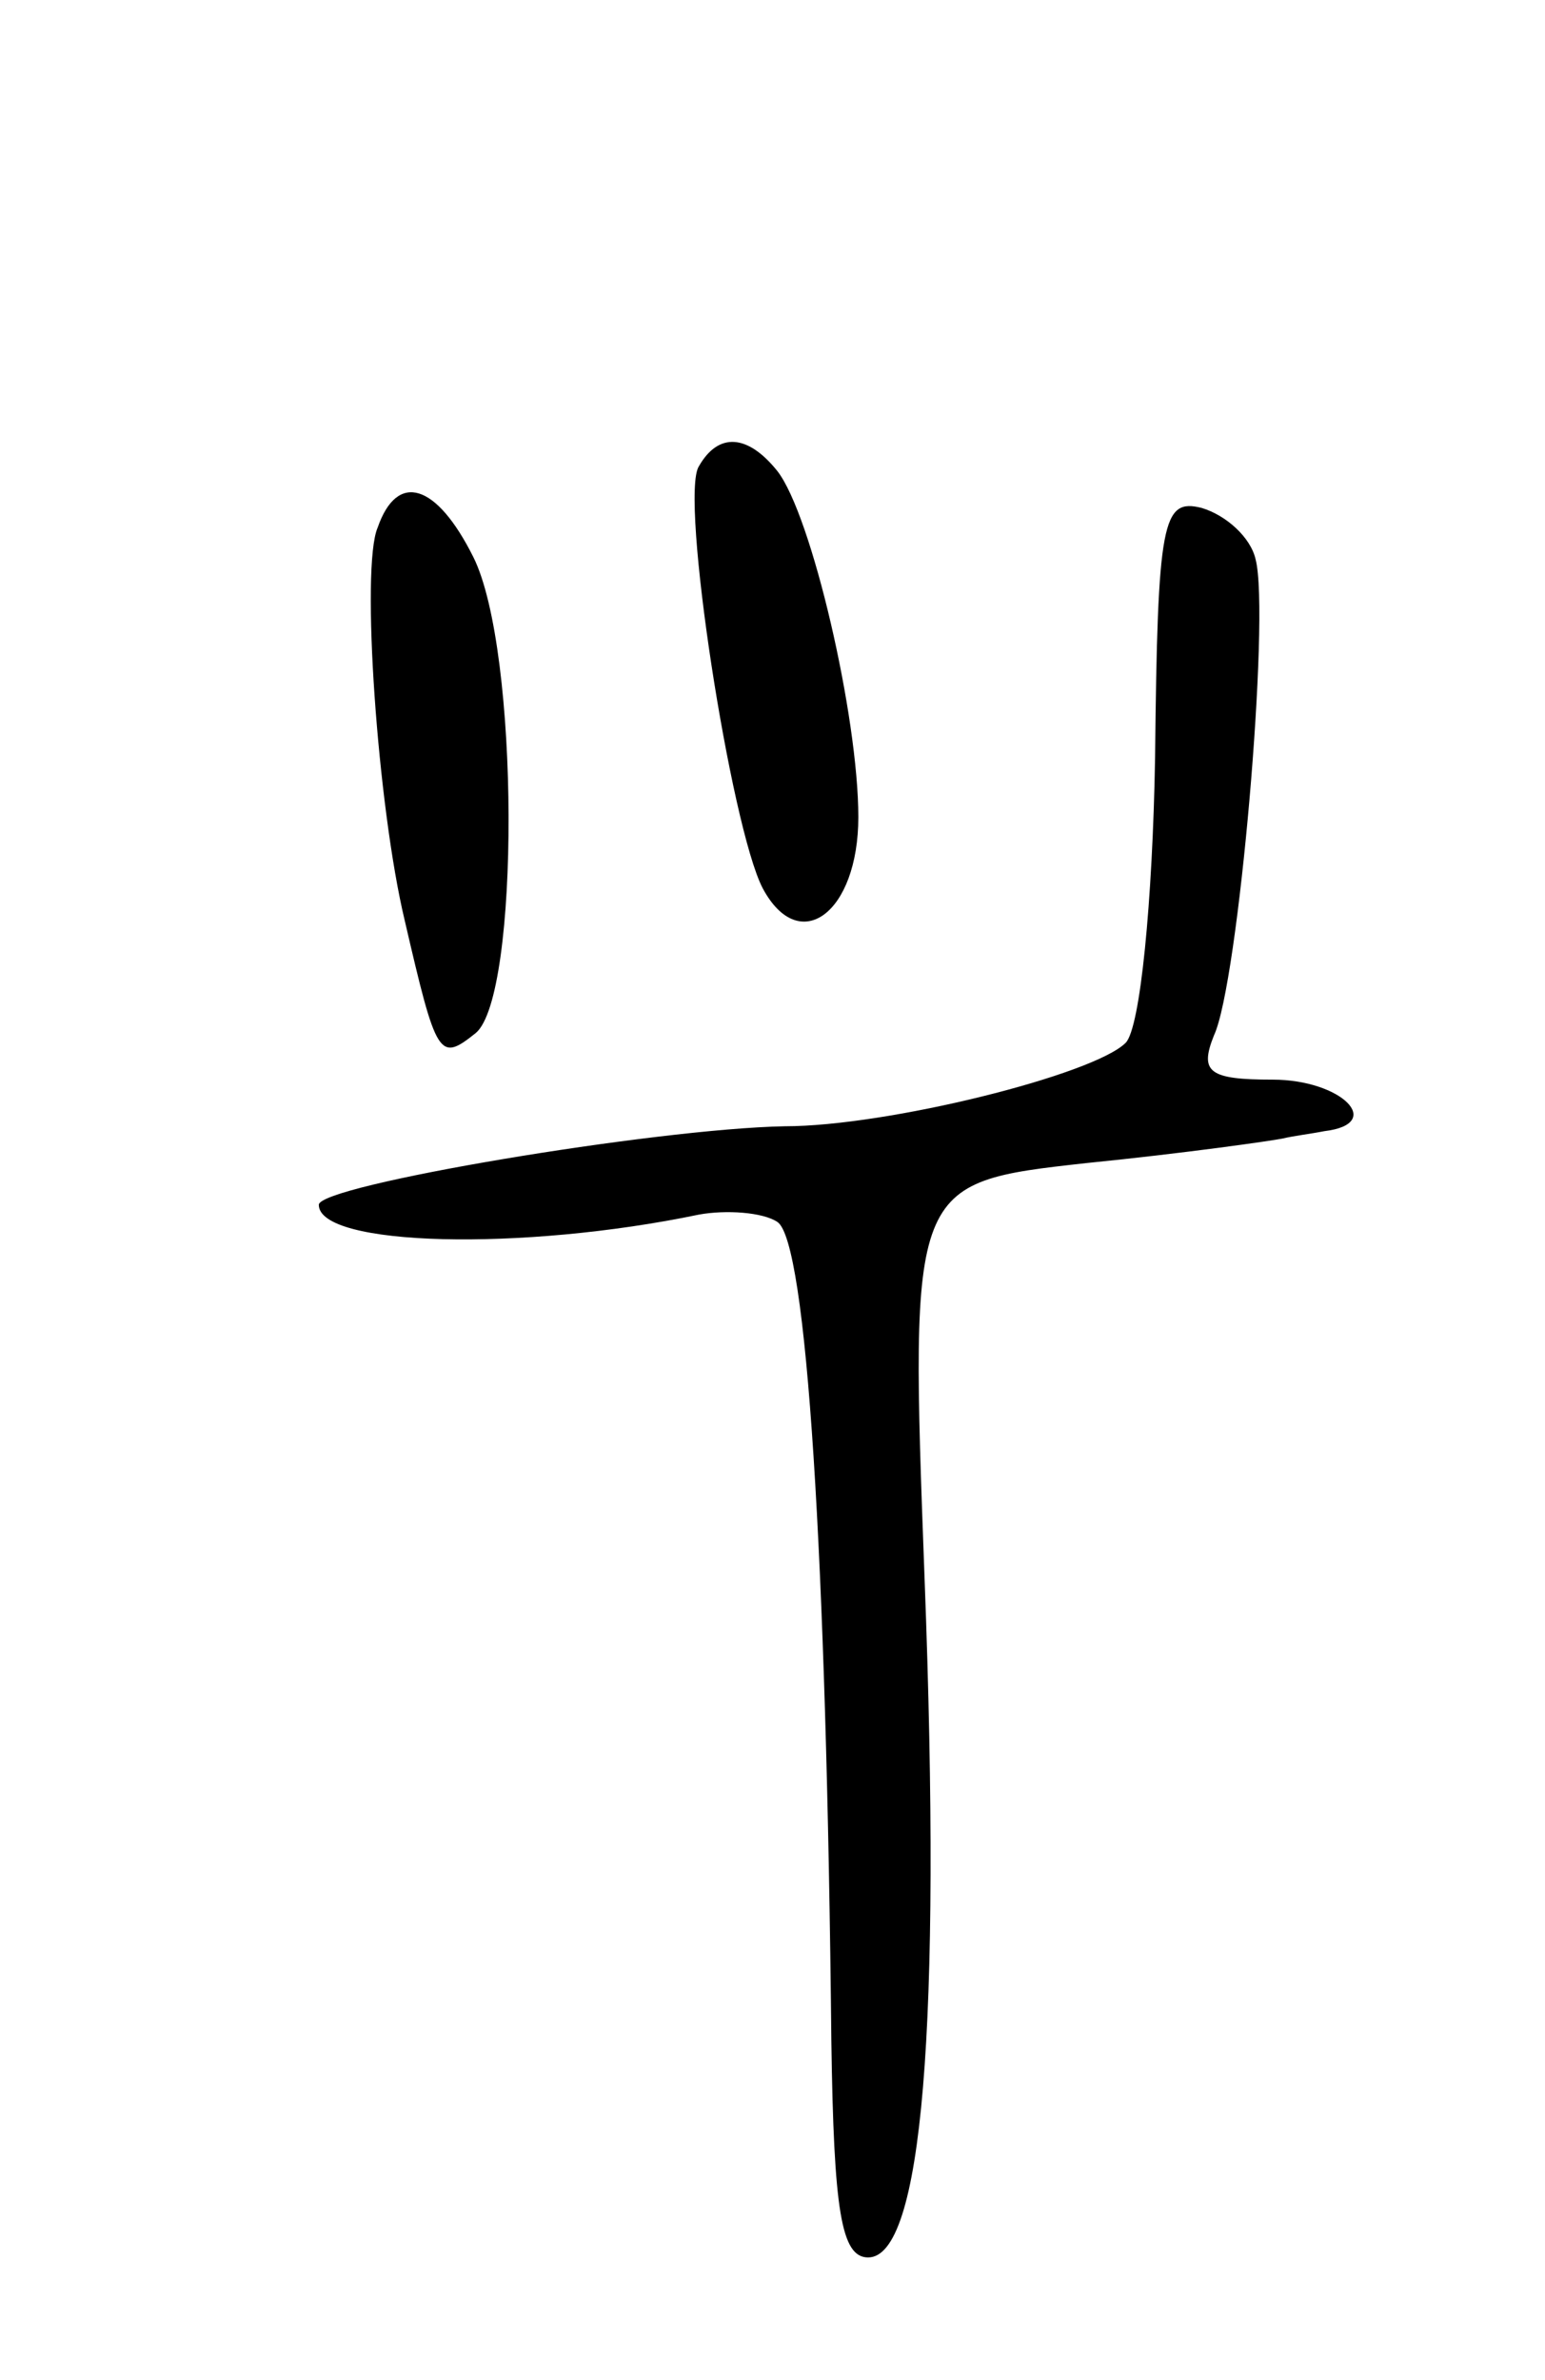 <svg version="1.0" xmlns="http://www.w3.org/2000/svg"
 width="63pt" height="97pt" viewBox="0 0 63 97"
 preserveAspectRatio="xMidYMid meet">
<g transform="translate(0,97) scale(0.1,-0.1)"
fill="#000000" stroke="none">
<path d="M285 780 c-8 -12 13 -147 26 -172 15 -28 39 -10 39 29 0 41 -19 123
-33 141 -12 15 -24 16 -32 2z"/>
<path d="M154 755 c-7 -16 0 -114 11 -160 13 -56 14 -58 29 -46 18 15 18 156
-1 194 -15 30 -31 35 -39 12z"/>
<path d="M471 661 c-1 -58 -6 -110 -12 -116 -13 -13 -97 -34 -139 -34 -53 -1
-190 -24 -190 -32 0 -17 83 -19 155 -4 11 2 26 1 32 -3 12 -8 20 -136 22 -334
1 -69 4 -88 15 -88 22 0 30 93 23 277 -6 161 -6 161 66 169 40 4 75 9 80 10 4
1 12 2 17 3 25 3 7 21 -21 21 -26 0 -30 3 -24 18 10 21 23 171 17 194 -2 9
-12 18 -22 21 -16 4 -18 -5 -19 -102z"/>
</g>
</svg>
